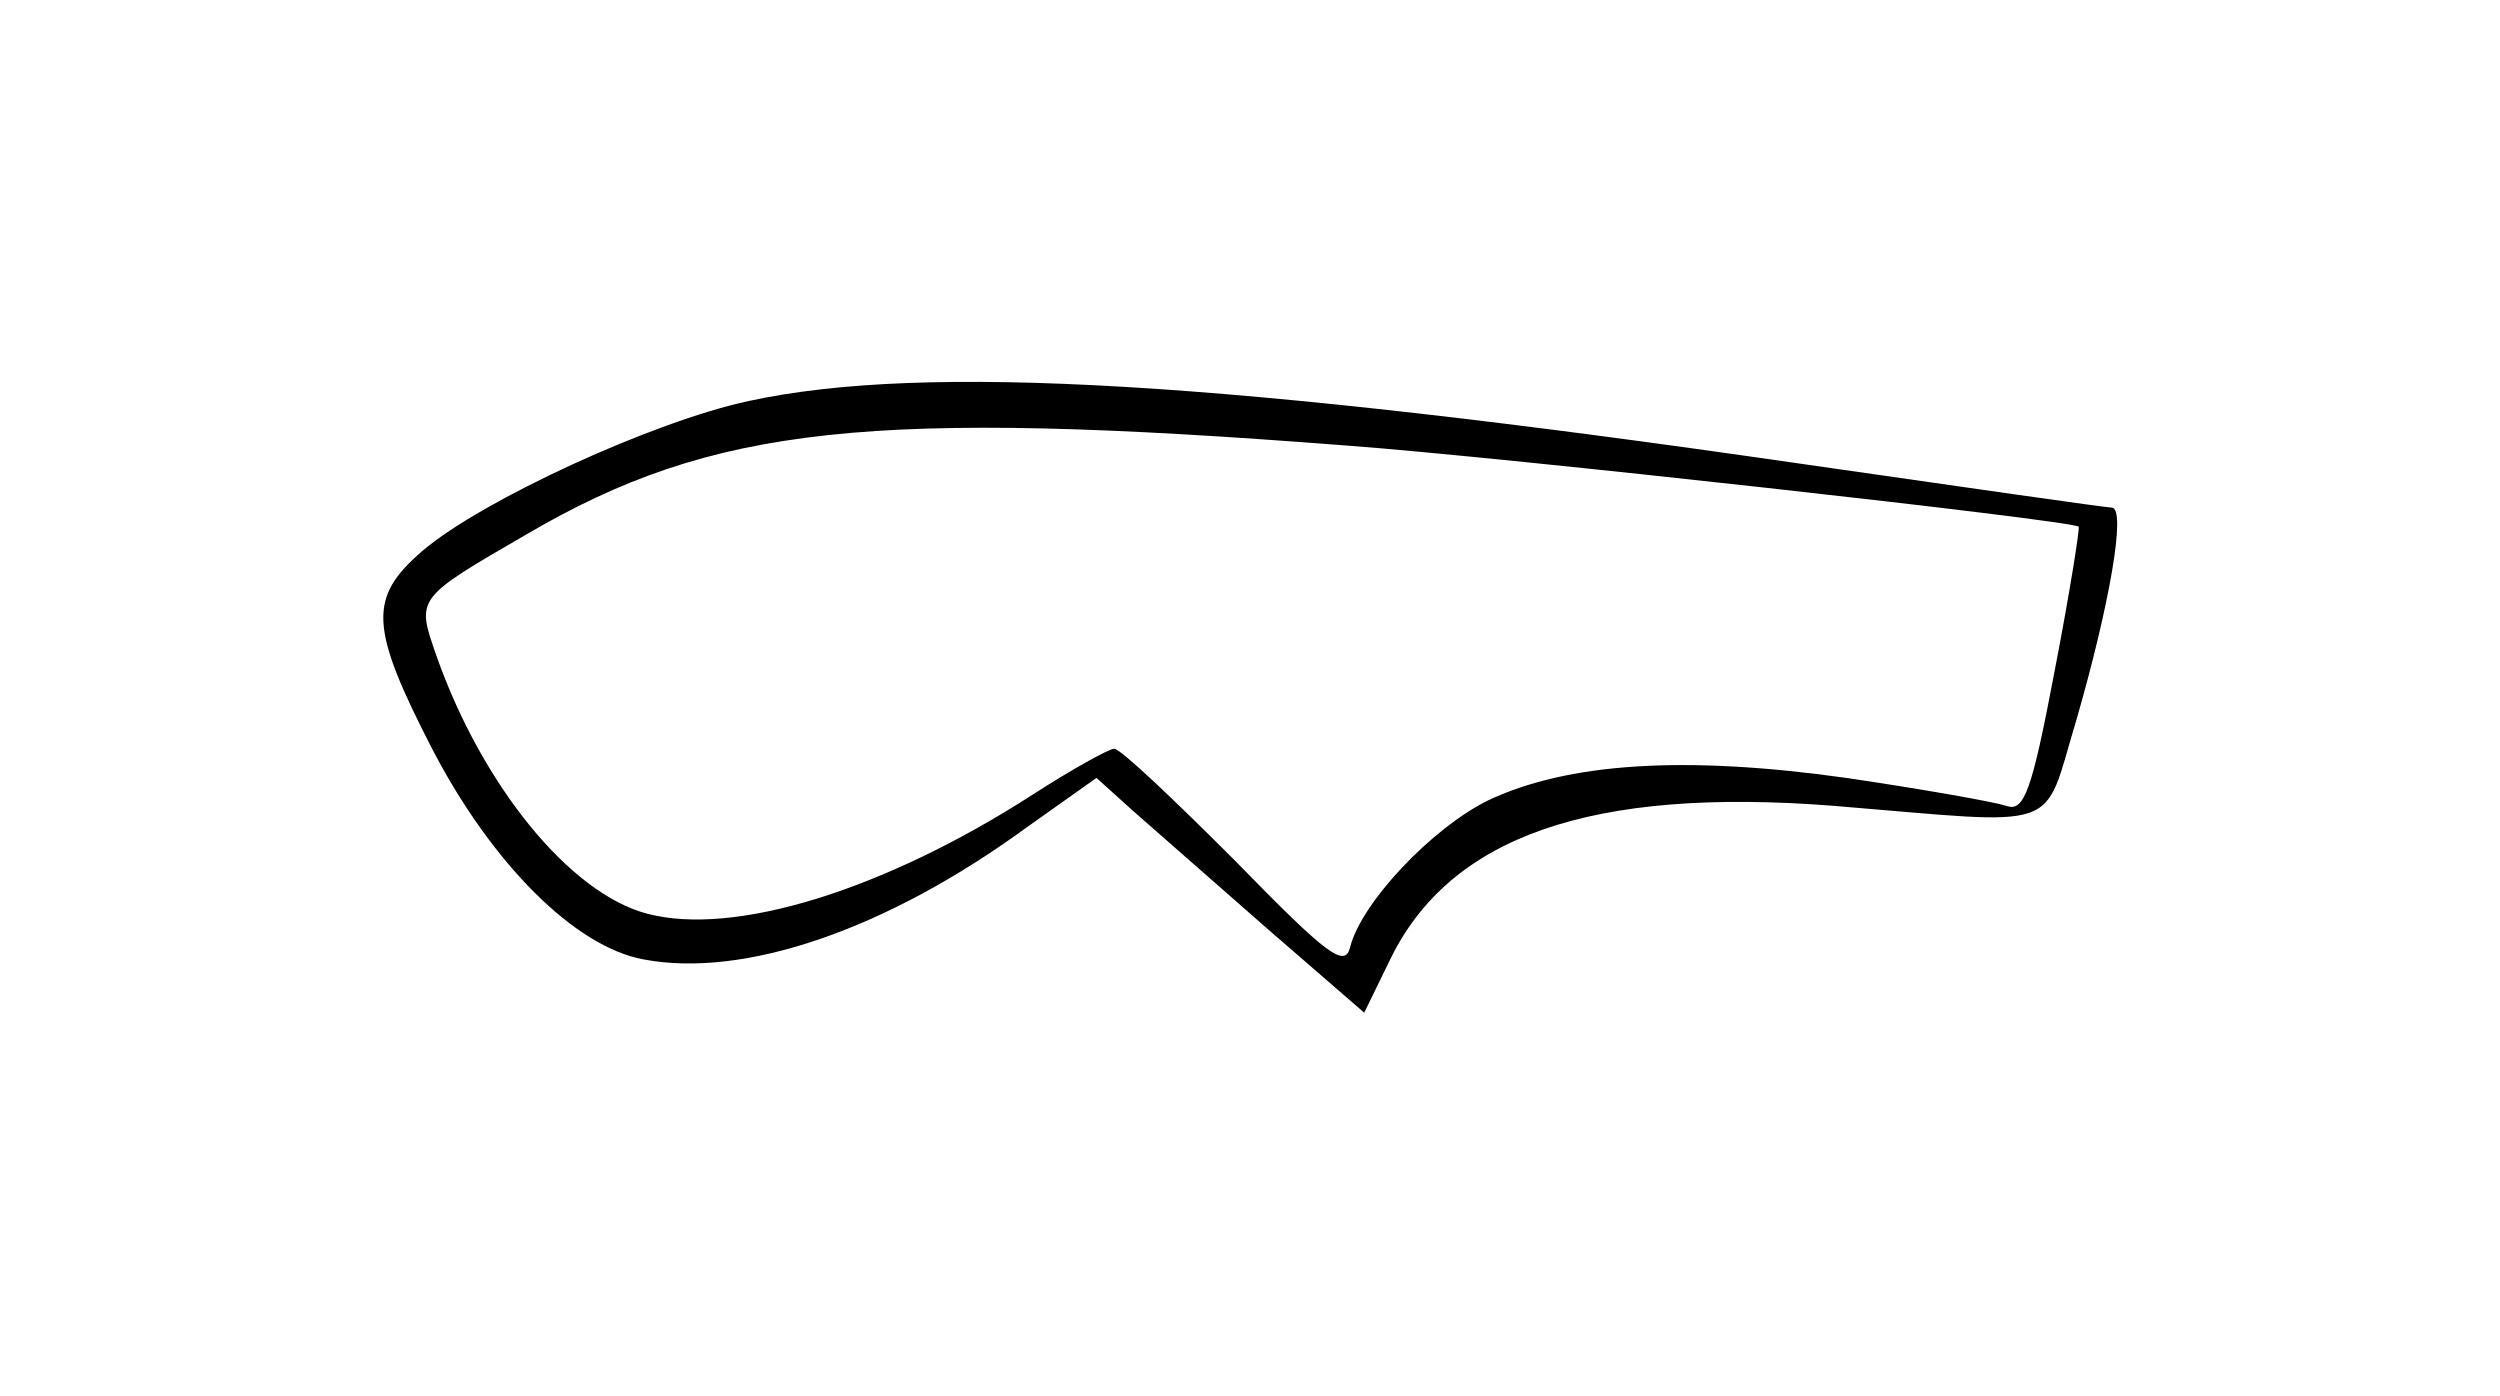 <?xml version="1.0" standalone="no"?>
<!DOCTYPE svg PUBLIC "-//W3C//DTD SVG 20010904//EN"
 "http://www.w3.org/TR/2001/REC-SVG-20010904/DTD/svg10.dtd">
<svg version="1.0" xmlns="http://www.w3.org/2000/svg"
 width="197pt" height="110pt" viewBox="0 0 197 110"
 preserveAspectRatio="xMidYMid meet">
<g transform="translate(0,110) scale(0.1,-0.1)"
fill="#000000" stroke="none">
<path d="M590 784 c-75 -16 -210 -78 -257 -118 -43 -37 -42 -60 8 -157 47 -90
112 -155 166 -165 79 -15 191 23 302 104 l55 39 30 -27 c17 -15 65 -57 106
-93 l75 -65 20 41 c47 98 159 137 350 122 183 -15 164 -22 191 67 26 90 40
168 28 168 -4 0 -116 16 -248 35 -449 65 -688 79 -826 49z m470 -35 c123 -9
572 -59 578 -64 1 -1 -7 -52 -19 -114 -18 -95 -24 -111 -38 -106 -9 3 -65 13
-126 22 -128 18 -220 12 -283 -18 -44 -22 -99 -80 -108 -115 -4 -17 -17 -8
-91 68 -48 48 -90 88 -95 88 -4 0 -33 -16 -64 -36 -118 -76 -236 -112 -304
-94 -61 16 -130 101 -166 203 -16 46 -17 45 71 96 147 86 271 99 645 70z"/>
</g>
</svg>
